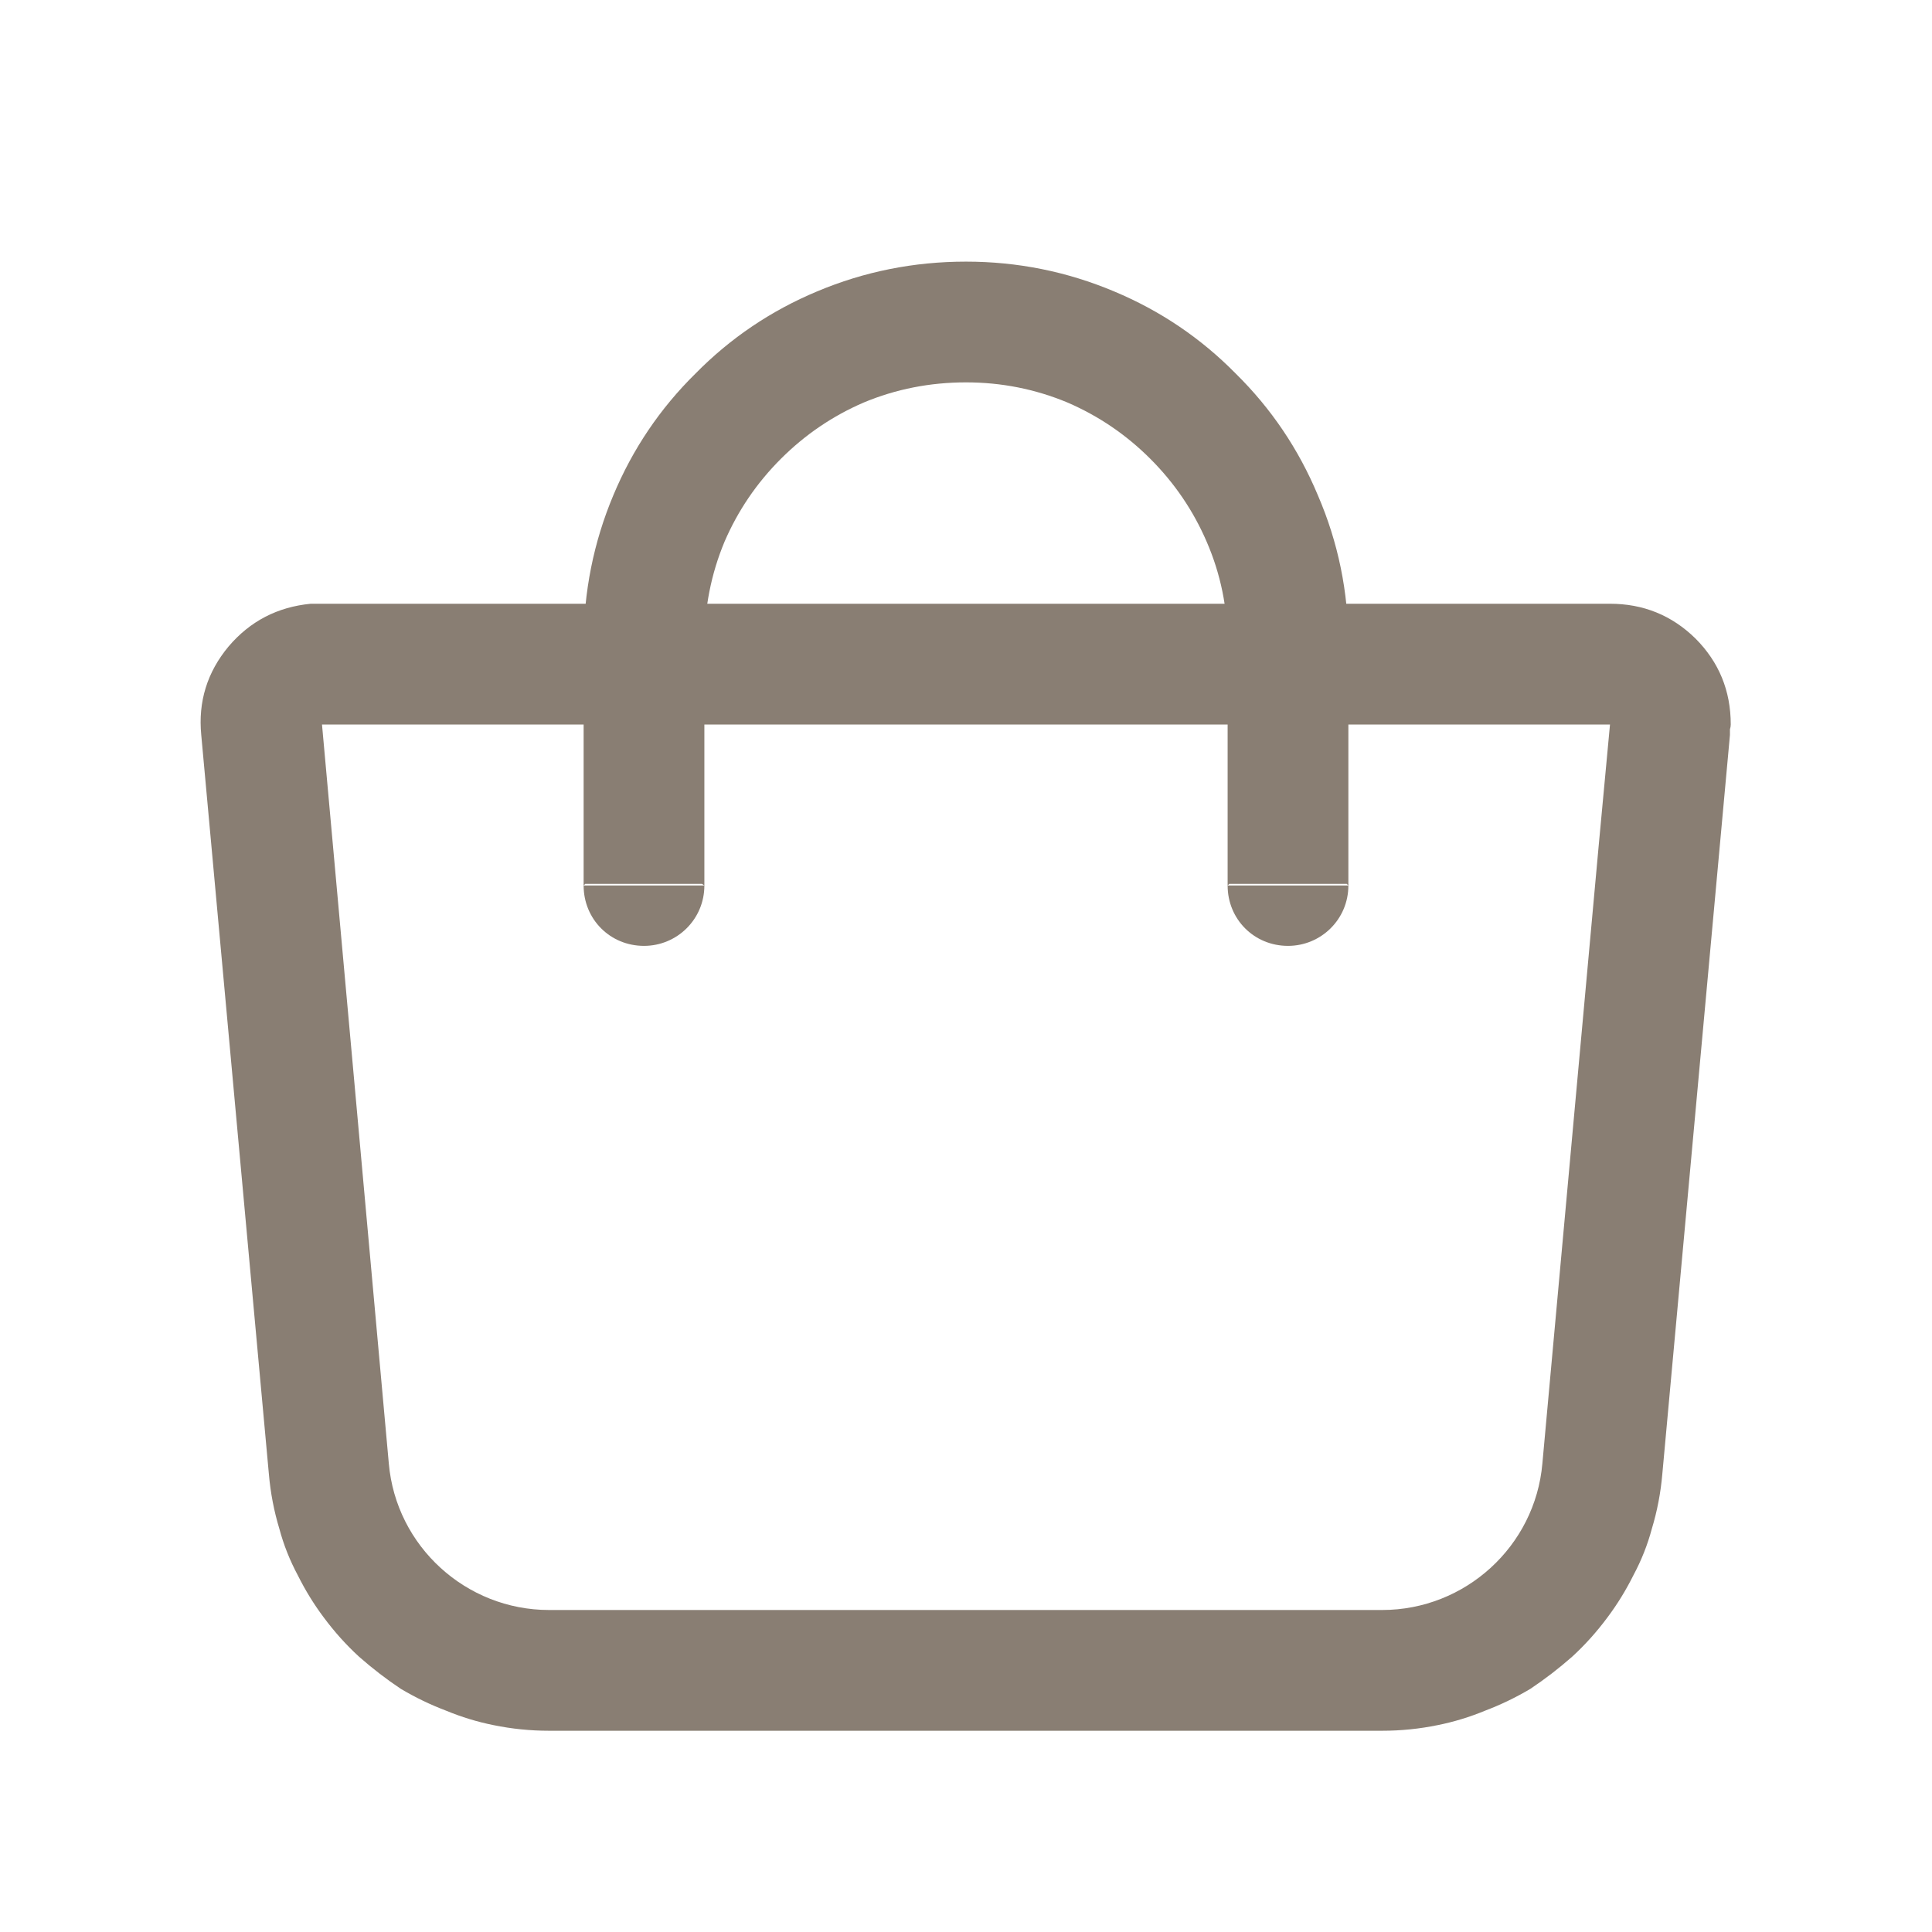 <svg width="24" height="24" viewBox="0 0 24 24" fill="none" xmlns="http://www.w3.org/2000/svg" xmlns:xlink="http://www.w3.org/1999/xlink">
	<desc>
			Created with Pixso.
	</desc>
	<defs/>
	<rect id="Icon Frame" rx="-0.5" width="23" height="23" transform="translate(0.5 0.5)" fill="#FFFFFF" fill-opacity="0"/>
	<path id="Rectangle 63" d="M20.65 18.31L21.49 9.13Q21.49 9.1 21.49 9.06Q21.5 9.03 21.5 9Q21.5 8.37 21.06 7.93Q20.62 7.5 20 7.5L4 7.5Q3.96 7.5 3.93 7.5Q3.89 7.5 3.86 7.5Q3.24 7.56 2.84 8.03Q2.44 8.51 2.5 9.13L3.34 18.31Q3.37 18.66 3.47 18.99Q3.55 19.29 3.7 19.57Q3.84 19.85 4.02 20.09Q4.22 20.36 4.46 20.58Q4.71 20.8 4.98 20.98Q5.25 21.14 5.54 21.25Q5.83 21.37 6.13 21.43Q6.47 21.5 6.82 21.5L17.17 21.5Q17.52 21.5 17.86 21.43Q18.16 21.37 18.45 21.25Q18.74 21.14 19.01 20.98Q19.28 20.8 19.53 20.58Q19.77 20.36 19.97 20.09Q20.15 19.85 20.29 19.57Q20.44 19.29 20.52 18.99Q20.62 18.66 20.65 18.31ZM18.49 9L4 9L4.83 18.18C4.92 19.21 5.79 20 6.82 20L17.17 20C18.2 20 19.07 19.21 19.16 18.18L19.86 10.5L20 9L18.49 9Z" fill="#897E73" fill-opacity="1" fill-rule="evenodd"/>
	<path id="Ellipse 36" d="M7.25 11L7.25 8Q7.25 7.03 7.62 6.15Q7.98 5.29 8.64 4.64Q9.29 3.98 10.15 3.62Q11.03 3.25 12 3.25Q12.96 3.25 13.84 3.62Q14.7 3.98 15.35 4.64Q16.01 5.29 16.37 6.15Q16.75 7.03 16.75 8L16.75 11L15.25 11L15.25 8Q15.25 7.33 14.99 6.73Q14.74 6.15 14.29 5.7Q13.84 5.25 13.26 5Q12.66 4.75 12 4.75Q11.33 4.75 10.73 5Q10.15 5.25 9.7 5.7Q9.25 6.15 9 6.73Q8.75 7.33 8.75 8L8.75 11L7.25 11ZM8.72 10.98L8.75 11C8.75 11.42 8.41 11.75 8 11.75C7.58 11.75 7.25 11.42 7.25 11L7.27 10.98L8.72 10.98ZM16.73 10.98L16.75 11C16.75 11.42 16.41 11.75 16 11.75C15.58 11.75 15.25 11.42 15.25 11L15.27 10.98L16.73 10.98Z" fill="#897E73" fill-opacity="1" fill-rule="evenodd"/>
</svg>
